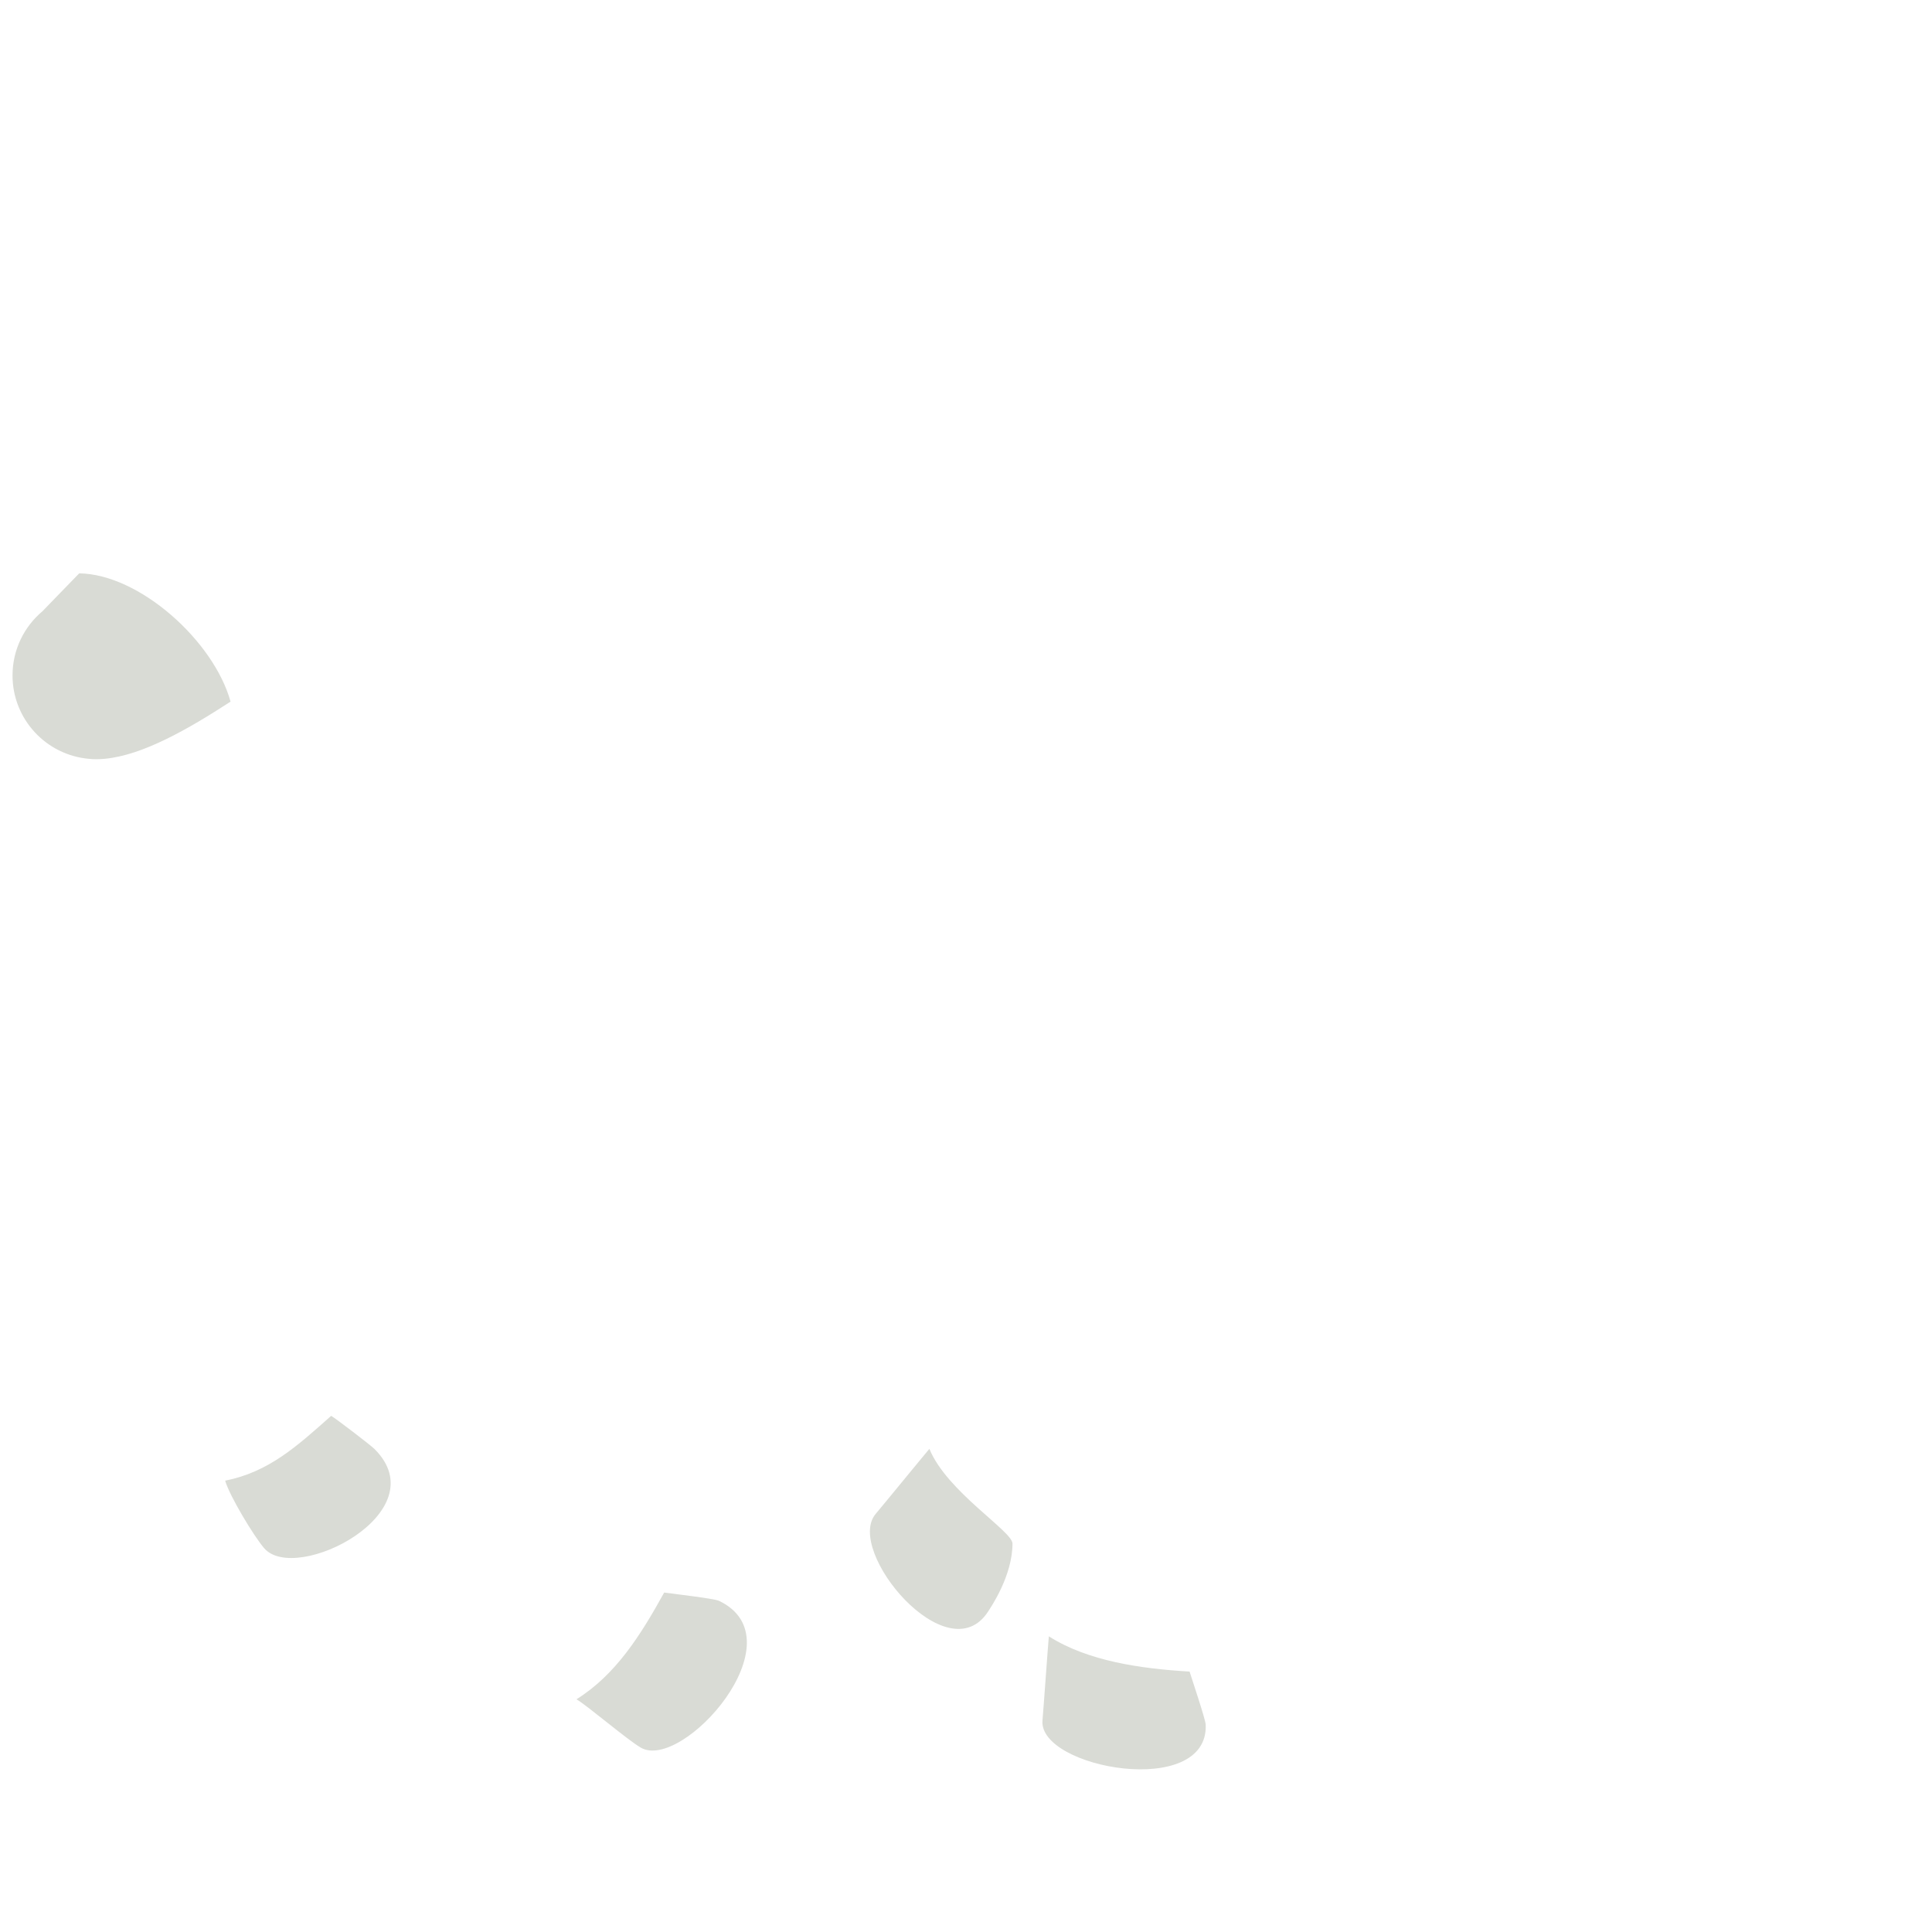 <svg xmlns="http://www.w3.org/2000/svg" viewBox="0 0 512 512" enable-background="new 0 0 512 512"><path fill="#D9DBD5" d="M261.87 427.053c-10.692 16.608-38.054-16.08-29.807-25.856 2.726-3.23 12.05-14.66 14.234-17.233 4.658 11.365 22.022 21.81 22.022 25.1 0 8.497-5.67 16.776-6.45 17.99zM20.987 151.948c-3.226 3.343-6.558 6.727-9.714 10.014h.005C6.416 166.038 3.32 172.15 3.32 178.99c0 11.61 8.915 21.127 20.27 22.11.594.065 1.24.1 1.94.1.74 0 1.495-.044 2.26-.115l.048-.006c10.048-.96 22.072-7.87 33.26-15.14-4.44-16.082-24.157-33.792-40.11-33.993zm155.028 270.095c-6.253 11.32-12.828 21.767-23.24 28.282 2.907 1.717 13.366 10.66 17.012 12.8 11.03 6.474 42.276-28.64 20.74-38.895-1.304-.62-13.177-1.977-14.512-2.187zm-88.253-46.83c-9.097 8.087-16.547 14.892-28.093 17.178 1.172 4.07 7.577 14.685 10.33 17.89 8.327 9.7 46.17-9.535 29.212-26.314-1.026-1.016-10.276-8.098-11.45-8.752zm227.488 67.775c-12.91-.773-26.937-2.75-37.298-9.345-.3 3.363-1.322 18.076-1.684 22.288-1.096 12.745 44.1 20.83 43.253 1.098-.06-1.44-3.884-12.743-4.27-14.04z"/></svg>